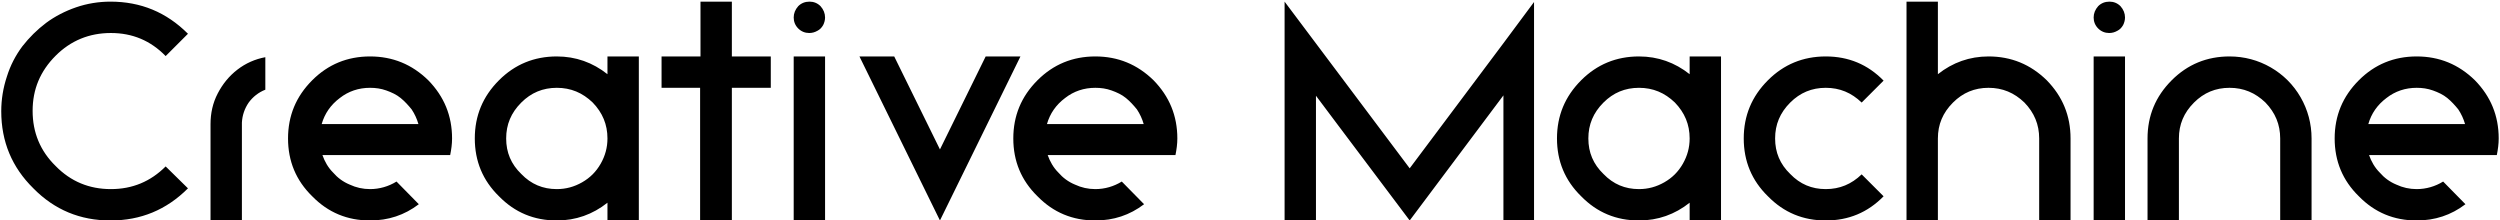<svg width="635" height="56" viewBox="0 0 635 56" fill="none" xmlns="http://www.w3.org/2000/svg">
<path d="M28.061 56C35.742 56 42.27 53.312 47.742 47.84L42.078 42.272C38.237 46.112 33.63 48.032 28.157 48.032C22.686 48.032 17.982 46.112 14.142 42.176C10.206 38.336 8.286 33.632 8.286 28.16C8.286 22.688 10.206 18.08 14.142 14.144C17.982 10.304 22.686 8.384 28.157 8.384C33.63 8.384 38.237 10.304 42.078 14.24L47.742 8.576C42.27 3.104 35.742 0.416 28.061 0.416C25.085 0.416 22.11 0.896 19.326 1.856C16.541 2.816 13.95 4.16 11.742 5.792C9.438 7.52 7.421 9.536 5.694 11.744C3.966 14.048 2.622 16.64 1.758 19.424C0.797 22.304 0.318 25.28 0.318 28.256C0.318 35.936 3.006 42.464 8.477 47.84C13.854 53.312 20.381 56 28.061 56ZM53.474 56H61.442V46.112V31.808V31.712V31.52V31.328V31.232V31.136C61.538 29.312 62.114 27.584 63.17 26.048C64.226 24.608 65.666 23.456 67.394 22.784V14.528C64.802 15.008 62.402 16.064 60.29 17.696C58.178 19.328 56.546 21.344 55.298 23.744C54.05 26.144 53.474 28.736 53.474 31.52V56ZM93.993 56C98.601 56 102.729 54.656 106.377 51.872L100.713 46.112C98.697 47.36 96.393 48.032 93.993 48.032C92.169 48.032 90.441 47.648 88.809 46.88C87.177 46.208 85.737 45.152 84.585 43.808C83.337 42.56 82.473 41.024 81.897 39.392H114.345C114.633 37.952 114.825 36.608 114.825 35.168C114.825 29.408 112.809 24.512 108.777 20.384C104.649 16.352 99.753 14.336 93.993 14.336C88.233 14.336 83.337 16.352 79.305 20.384C75.177 24.512 73.161 29.408 73.161 35.168C73.161 40.928 75.177 45.824 79.305 49.856C83.337 53.984 88.233 56 93.993 56ZM81.705 31.52C82.473 28.832 84.009 26.624 86.313 24.896C88.521 23.168 91.113 22.304 93.993 22.304C95.433 22.304 96.777 22.496 98.121 22.976C99.465 23.456 100.713 24.032 101.769 24.896C102.825 25.76 103.689 26.72 104.553 27.776C105.321 28.928 105.897 30.176 106.281 31.52H81.705ZM141.431 56C146.231 56 150.551 54.464 154.295 51.488V56H162.263V14.336H154.295V18.848C150.551 15.872 146.231 14.336 141.431 14.336C135.671 14.336 130.775 16.352 126.743 20.384C122.615 24.512 120.599 29.408 120.599 35.168C120.599 40.928 122.615 45.824 126.743 49.856C130.775 53.984 135.671 56 141.431 56ZM141.431 48.032C137.879 48.032 134.903 46.784 132.407 44.192C129.815 41.696 128.567 38.72 128.567 35.168C128.567 31.616 129.815 28.64 132.407 26.048C134.903 23.552 137.879 22.304 141.431 22.304C144.983 22.304 147.959 23.552 150.551 26.048C153.047 28.64 154.295 31.616 154.295 35.168C154.295 37.472 153.719 39.584 152.567 41.6C151.415 43.616 149.879 45.152 147.863 46.304C145.847 47.456 143.735 48.032 141.431 48.032ZM177.828 56H185.892V22.304H195.78V14.336H185.892V0.416H177.924V14.336H168.036V22.304H177.828V56ZM201.599 56H209.567V14.336H201.599V56ZM205.535 8.384C206.303 8.384 206.975 8.192 207.647 7.808C208.223 7.52 208.703 7.04 209.087 6.368C209.375 5.792 209.567 5.12 209.567 4.448C209.567 3.392 209.183 2.432 208.415 1.568C207.647 0.8 206.687 0.416 205.631 0.416C204.479 0.416 203.519 0.8 202.751 1.568C201.983 2.432 201.599 3.392 201.599 4.448C201.599 5.504 201.983 6.464 202.751 7.232C203.519 8 204.479 8.384 205.535 8.384ZM238.747 56L259.195 14.336H250.363L238.747 37.952L227.131 14.336H218.299L238.747 56ZM278.212 56C282.82 56 286.948 54.656 290.596 51.872L284.932 46.112C282.916 47.36 280.612 48.032 278.212 48.032C276.388 48.032 274.66 47.648 273.028 46.88C271.396 46.208 269.956 45.152 268.804 43.808C267.556 42.56 266.692 41.024 266.116 39.392H298.564C298.852 37.952 299.044 36.608 299.044 35.168C299.044 29.408 297.028 24.512 292.996 20.384C288.868 16.352 283.972 14.336 278.212 14.336C272.452 14.336 267.556 16.352 263.524 20.384C259.396 24.512 257.38 29.408 257.38 35.168C257.38 40.928 259.396 45.824 263.524 49.856C267.556 53.984 272.452 56 278.212 56ZM265.924 31.52C266.692 28.832 268.228 26.624 270.532 24.896C272.74 23.168 275.332 22.304 278.212 22.304C279.652 22.304 280.996 22.496 282.34 22.976C283.684 23.456 284.932 24.032 285.988 24.896C287.044 25.76 287.908 26.72 288.772 27.776C289.54 28.928 290.116 30.176 290.5 31.52H265.924ZM326.286 56H334.254V24.32L340.014 32L358.062 56L381.87 24.224V55.904H389.646V0.512L381.87 10.976L358.062 42.752L326.286 0.416V56ZM416.306 56C421.106 56 425.426 54.464 429.17 51.488V56H437.138V14.336H429.17V18.848C425.426 15.872 421.106 14.336 416.306 14.336C410.546 14.336 405.65 16.352 401.618 20.384C397.49 24.512 395.474 29.408 395.474 35.168C395.474 40.928 397.49 45.824 401.618 49.856C405.65 53.984 410.546 56 416.306 56ZM416.306 48.032C412.754 48.032 409.778 46.784 407.282 44.192C404.69 41.696 403.442 38.72 403.442 35.168C403.442 31.616 404.69 28.64 407.282 26.048C409.778 23.552 412.754 22.304 416.306 22.304C419.858 22.304 422.834 23.552 425.426 26.048C427.922 28.64 429.17 31.616 429.17 35.168C429.17 37.472 428.594 39.584 427.442 41.6C426.29 43.616 424.754 45.152 422.738 46.304C420.722 47.456 418.61 48.032 416.306 48.032ZM463.743 56C469.503 56 474.399 53.984 478.431 49.856L472.863 44.288C470.271 46.784 467.295 48.032 463.743 48.032C460.191 48.032 457.215 46.784 454.719 44.192C452.127 41.696 450.879 38.72 450.879 35.168C450.879 31.616 452.127 28.64 454.719 26.048C457.215 23.552 460.191 22.304 463.743 22.304C467.295 22.304 470.271 23.552 472.863 26.048L478.431 20.48C474.399 16.352 469.503 14.336 463.743 14.336C457.983 14.336 453.087 16.352 449.055 20.384C444.927 24.512 442.911 29.408 442.911 35.168C442.911 40.928 444.927 45.824 449.055 49.856C453.087 53.984 457.983 56 463.743 56ZM484.255 56H492.223V35.168C492.223 31.616 493.471 28.64 496.063 26.048C498.559 23.552 501.535 22.304 505.087 22.304C508.639 22.304 511.615 23.552 514.207 26.048C516.703 28.64 517.951 31.616 517.951 35.168V56H525.919V35.168C525.919 29.408 523.903 24.512 519.871 20.384C515.743 16.352 510.847 14.336 505.087 14.336C500.287 14.336 495.967 15.872 492.223 18.848V0.416H484.255V56ZM531.786 56H539.754V14.336H531.786V56ZM535.722 8.384C536.49 8.384 537.162 8.192 537.834 7.808C538.41 7.52 538.89 7.04 539.274 6.368C539.562 5.792 539.754 5.12 539.754 4.448C539.754 3.392 539.37 2.432 538.602 1.568C537.834 0.8 536.874 0.416 535.818 0.416C534.666 0.416 533.706 0.8 532.938 1.568C532.17 2.432 531.786 3.392 531.786 4.448C531.786 5.504 532.17 6.464 532.938 7.232C533.706 8 534.666 8.384 535.722 8.384ZM545.474 56H553.442V35.168C553.442 31.616 554.69 28.64 557.282 26.048C559.778 23.552 562.754 22.304 566.306 22.304C569.858 22.304 572.834 23.552 575.426 26.048C577.922 28.64 579.17 31.616 579.17 35.168V56H587.138V35.168C587.138 31.424 586.178 27.872 584.354 24.704C582.53 21.536 579.938 18.944 576.77 17.12C573.602 15.296 570.05 14.336 566.306 14.336C560.546 14.336 555.65 16.352 551.618 20.384C547.49 24.512 545.474 29.408 545.474 35.168V56ZM613.837 56C618.445 56 622.573 54.656 626.221 51.872L620.557 46.112C618.541 47.36 616.237 48.032 613.837 48.032C612.013 48.032 610.285 47.648 608.653 46.88C607.021 46.208 605.581 45.152 604.429 43.808C603.181 42.56 602.317 41.024 601.741 39.392H634.189C634.477 37.952 634.669 36.608 634.669 35.168C634.669 29.408 632.653 24.512 628.621 20.384C624.493 16.352 619.597 14.336 613.837 14.336C608.077 14.336 603.181 16.352 599.149 20.384C595.021 24.512 593.005 29.408 593.005 35.168C593.005 40.928 595.021 45.824 599.149 49.856C603.181 53.984 608.077 56 613.837 56ZM601.549 31.52C602.317 28.832 603.853 26.624 606.157 24.896C608.365 23.168 610.957 22.304 613.837 22.304C615.277 22.304 616.621 22.496 617.965 22.976C619.309 23.456 620.557 24.032 621.613 24.896C622.669 25.76 623.533 26.72 624.397 27.776C625.165 28.928 625.741 30.176 626.125 31.52H601.549Z" fill="black"/>
</svg>
